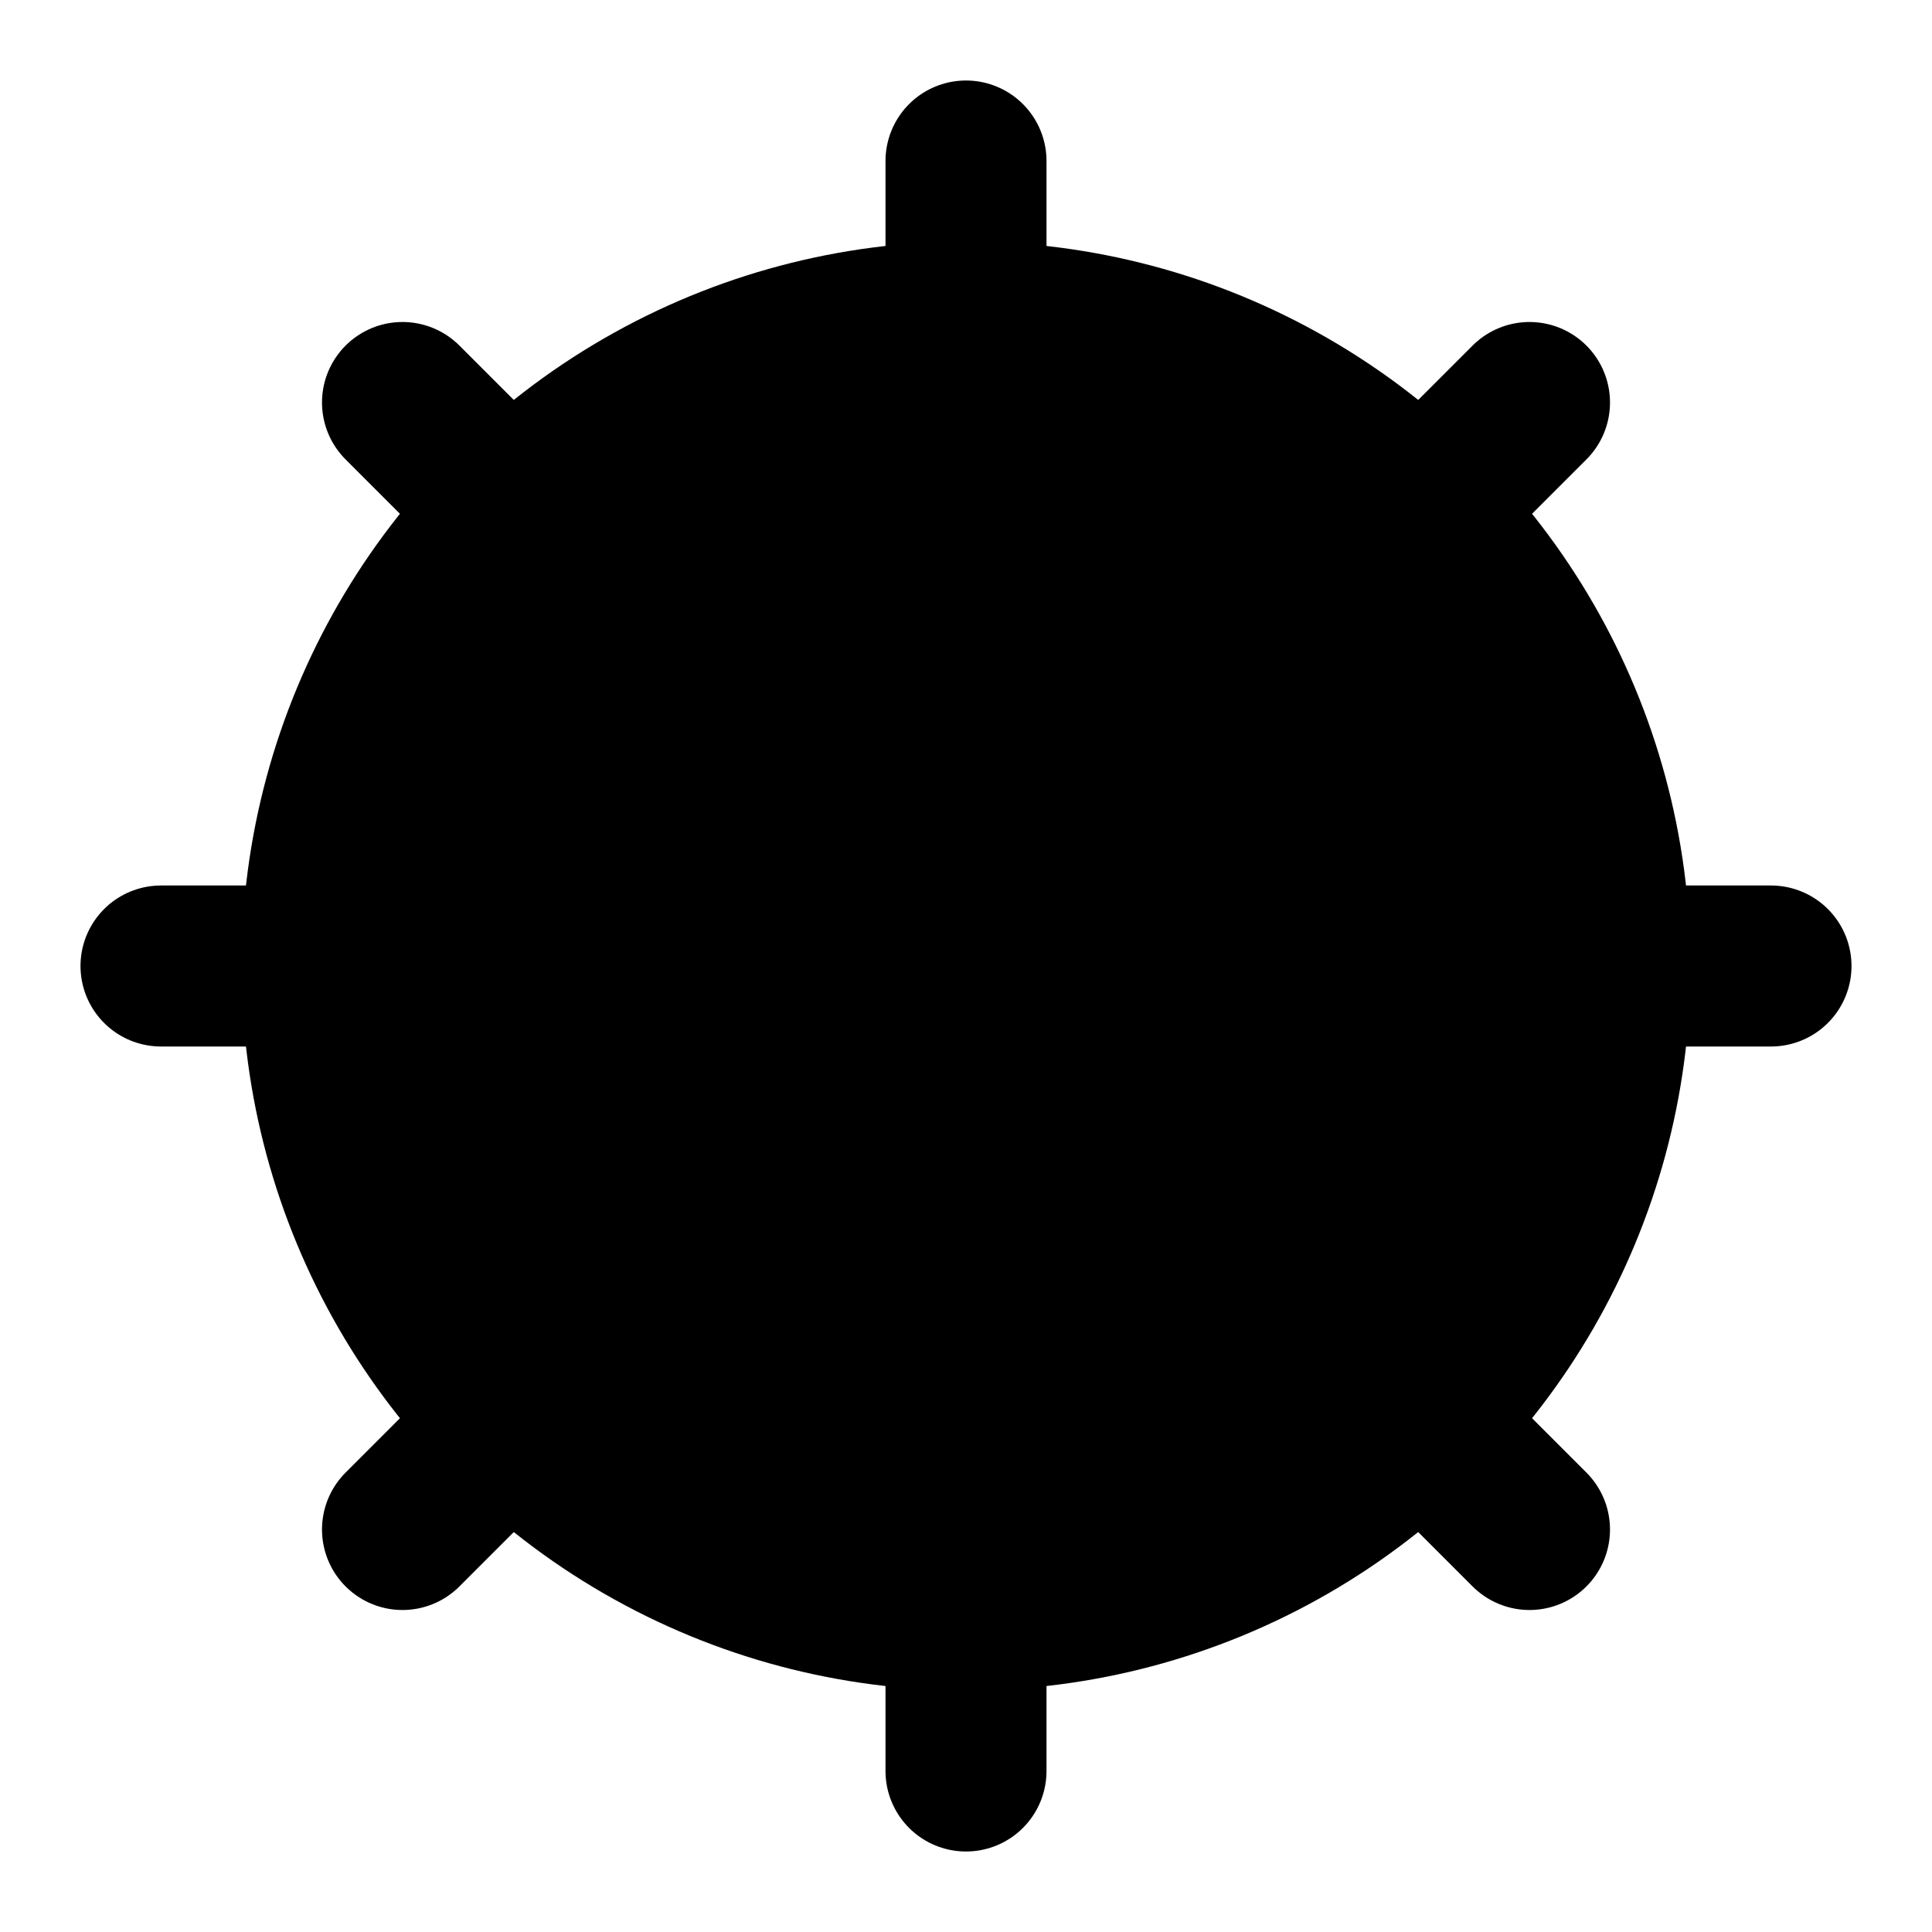 <!-- @license lucide-static v0.396.0 - ISC -->
<svg
    xmlns="http://www.w3.org/2000/svg"
    class="lucide lucide-ship-wheel"
    width="24"
    height="24"
    viewBox="0 0 24 24"
    fill="currentColor"
    stroke="currentColor"
    stroke-width="2"
    stroke-linecap="round"
    stroke-linejoin="round"
>
    <circle vector-effect="non-scaling-stroke" cx="12" cy="12" r="8" />
    <path vector-effect="non-scaling-stroke" d="M12 2v7.5" />
    <path vector-effect="non-scaling-stroke" d="m19 5-5.23 5.23" />
    <path vector-effect="non-scaling-stroke" d="M22 12h-7.5" />
    <path vector-effect="non-scaling-stroke" d="m19 19-5.23-5.23" />
    <path vector-effect="non-scaling-stroke" d="M12 14.5V22" />
    <path vector-effect="non-scaling-stroke" d="M10.23 13.77 5 19" />
    <path vector-effect="non-scaling-stroke" d="M9.5 12H2" />
    <path vector-effect="non-scaling-stroke" d="M10.23 10.23 5 5" />
    <circle vector-effect="non-scaling-stroke" cx="12" cy="12" r="2.5" />
</svg>
